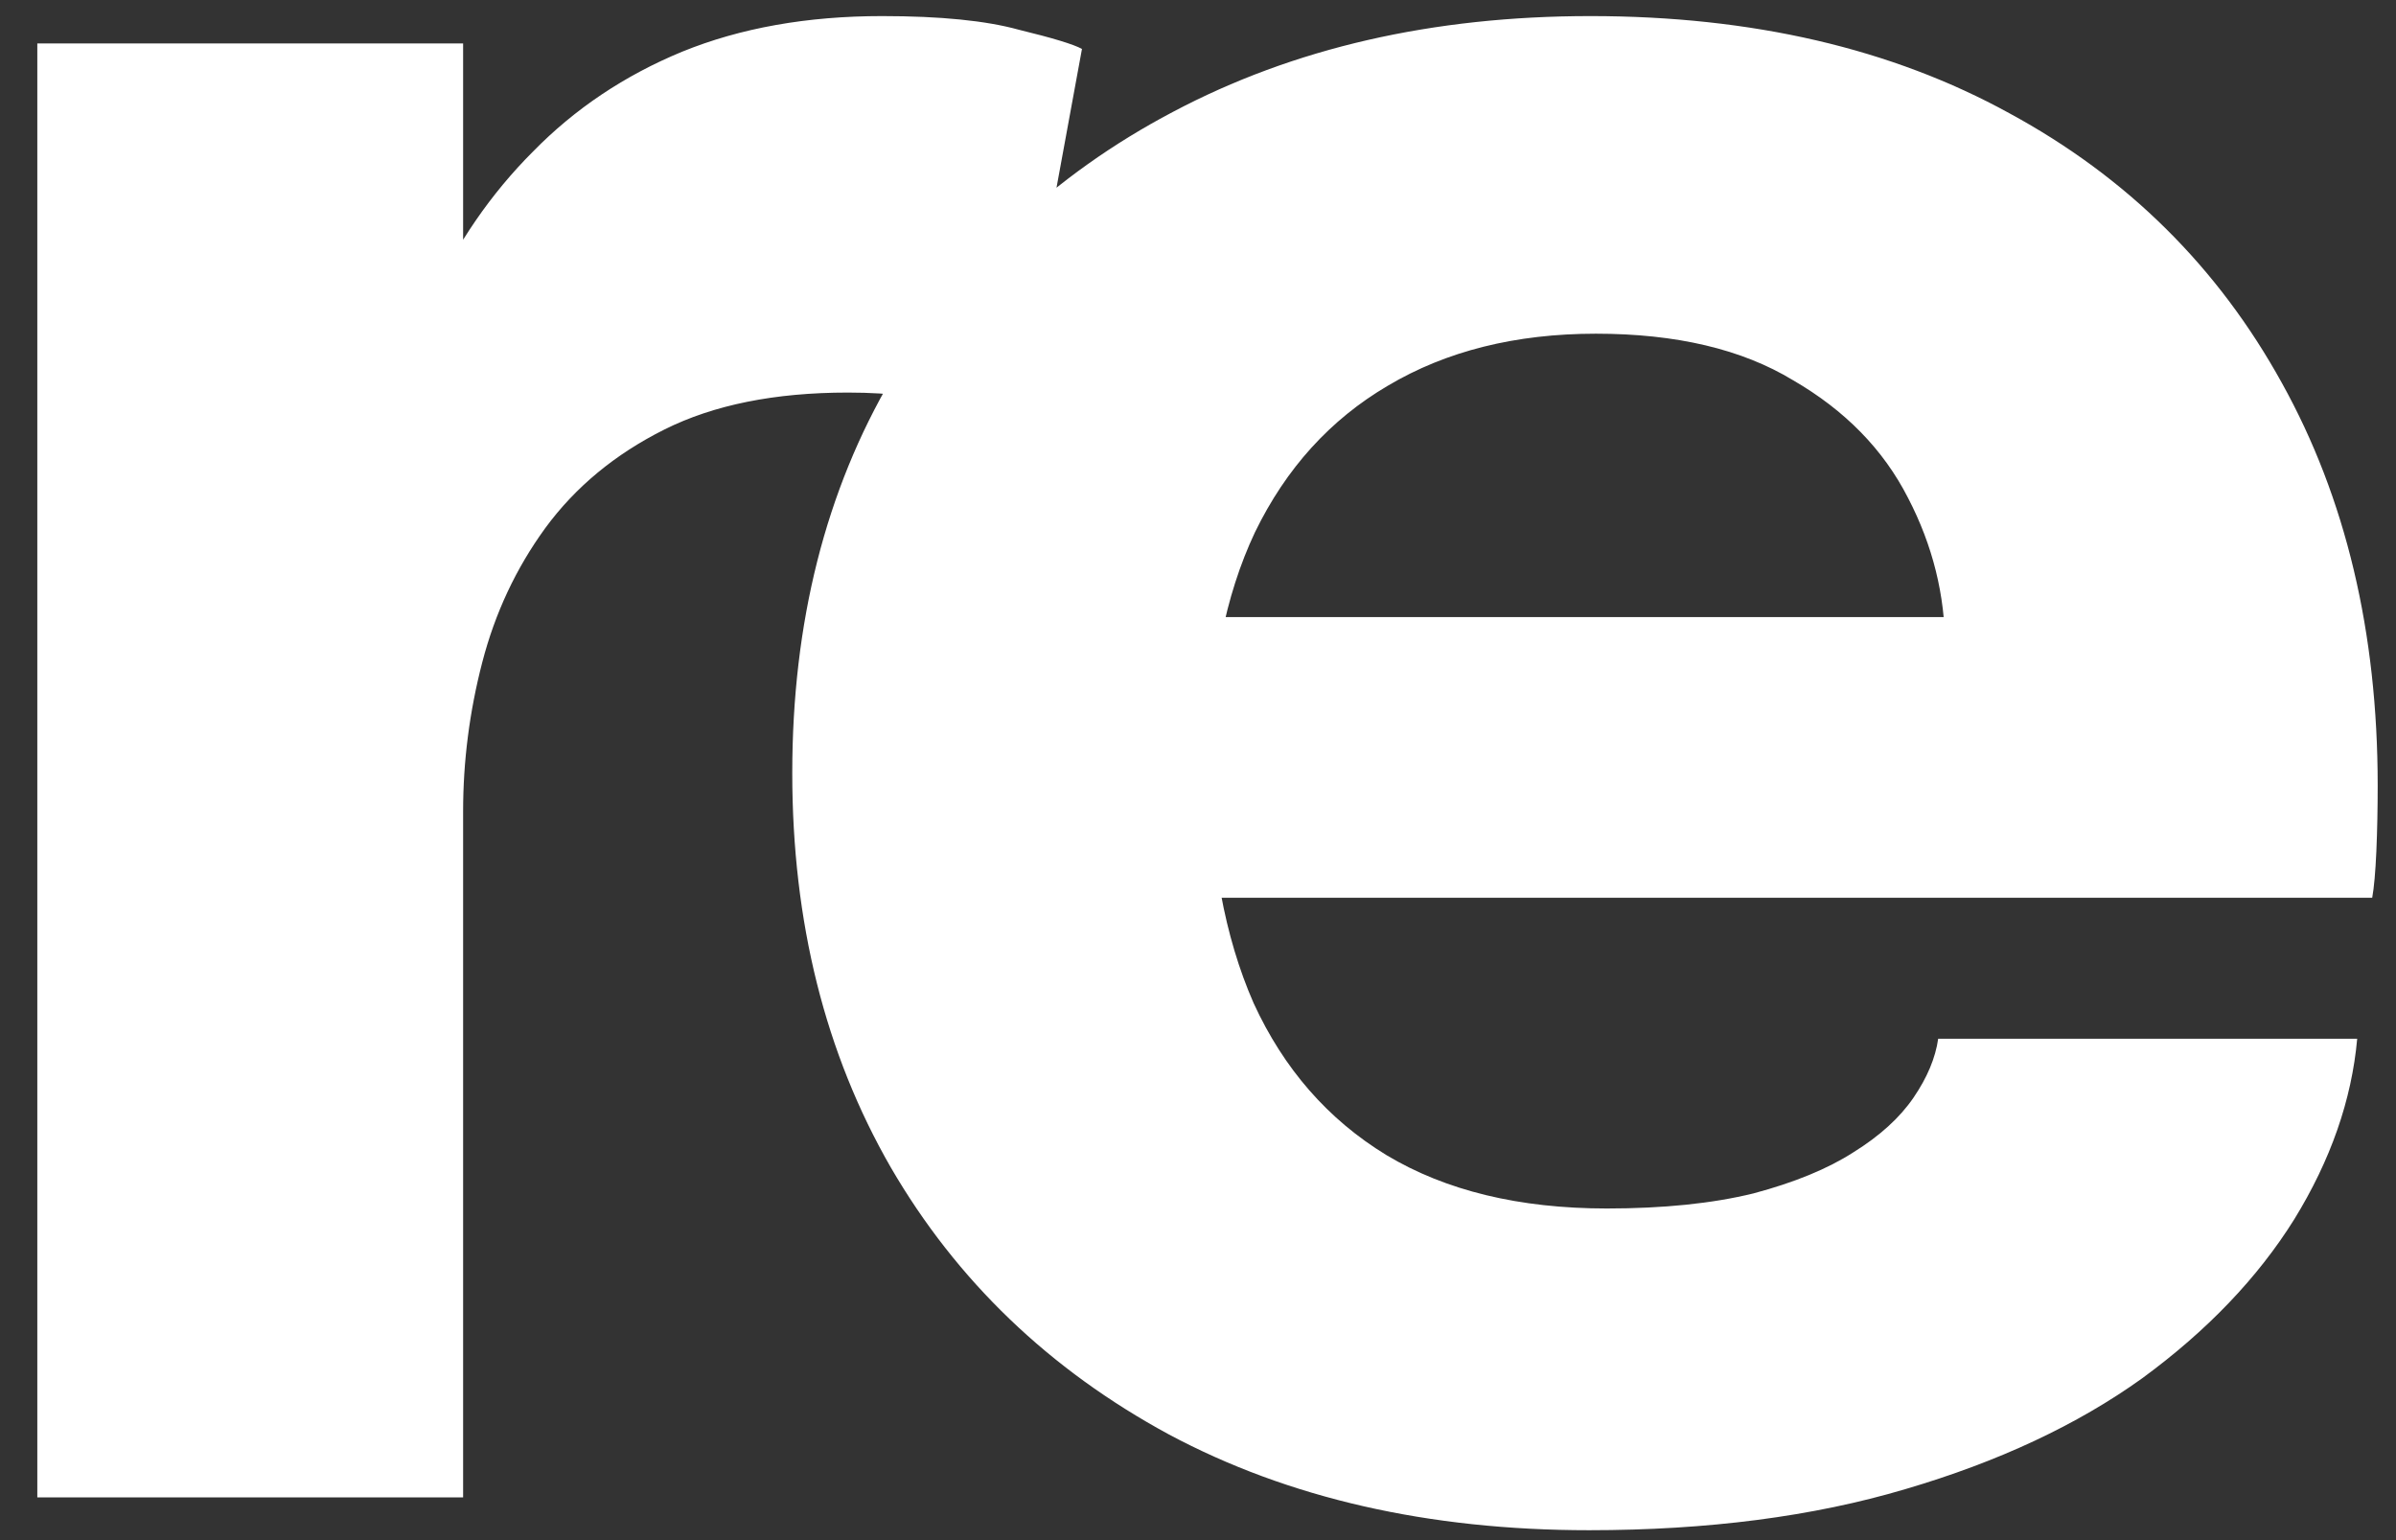 <svg width="56" height="36" viewBox="0 0 56 36" fill="none" xmlns="http://www.w3.org/2000/svg">
    <rect x="0" y="0" width="56" height="36" fill="#333333" stroke="none"/>
    <path d="M0.872 35V1.016H10.824V12.728L8.776 11.448C9.011 9.848 9.437 8.376 10.056 7.032C10.675 5.688 11.475 4.525 12.456 3.544C13.437 2.541 14.6 1.763 15.944 1.208C17.309 0.653 18.867 0.376 20.616 0.376C21.981 0.376 23.048 0.483 23.816 0.696C24.605 0.888 25.096 1.037 25.288 1.144L23.656 10.04C23.464 9.933 23.037 9.763 22.376 9.528C21.715 9.293 20.861 9.176 19.816 9.176C18.109 9.176 16.68 9.464 15.528 10.04C14.376 10.616 13.448 11.384 12.744 12.344C12.061 13.283 11.571 14.328 11.272 15.48C10.973 16.632 10.824 17.795 10.824 18.968V35H0.872ZM23.892 20.984V14.424H46.42L45.461 16.088C45.461 15.917 45.461 15.757 45.461 15.608C45.461 15.437 45.461 15.277 45.461 15.128C45.461 13.912 45.172 12.749 44.596 11.64C44.02 10.509 43.124 9.592 41.908 8.888C40.714 8.163 39.178 7.8 37.3 7.8C35.423 7.8 33.802 8.205 32.437 9.016C31.093 9.805 30.058 10.947 29.332 12.44C28.628 13.933 28.276 15.736 28.276 17.848C28.276 20.024 28.618 21.891 29.3 23.448C30.005 24.984 31.039 26.168 32.404 27C33.791 27.832 35.508 28.248 37.556 28.248C38.879 28.248 40.02 28.131 40.98 27.896C41.941 27.64 42.719 27.32 43.316 26.936C43.935 26.552 44.404 26.125 44.724 25.656C45.044 25.187 45.236 24.728 45.3 24.28H55.093C54.965 25.709 54.474 27.117 53.62 28.504C52.767 29.869 51.583 31.107 50.069 32.216C48.554 33.304 46.709 34.168 44.532 34.808C42.378 35.448 39.914 35.768 37.141 35.768C33.386 35.768 30.111 35.021 27.317 33.528C24.522 32.013 22.357 29.933 20.82 27.288C19.285 24.621 18.517 21.549 18.517 18.072C18.517 14.552 19.295 11.469 20.852 8.824C22.431 6.157 24.618 4.088 27.413 2.616C30.229 1.123 33.482 0.376 37.172 0.376C40.949 0.376 44.212 1.133 46.965 2.648C49.717 4.141 51.839 6.243 53.333 8.952C54.826 11.64 55.572 14.776 55.572 18.36C55.572 18.893 55.562 19.405 55.541 19.896C55.519 20.387 55.487 20.749 55.444 20.984H23.892Z" fill="white"/>
</svg>
